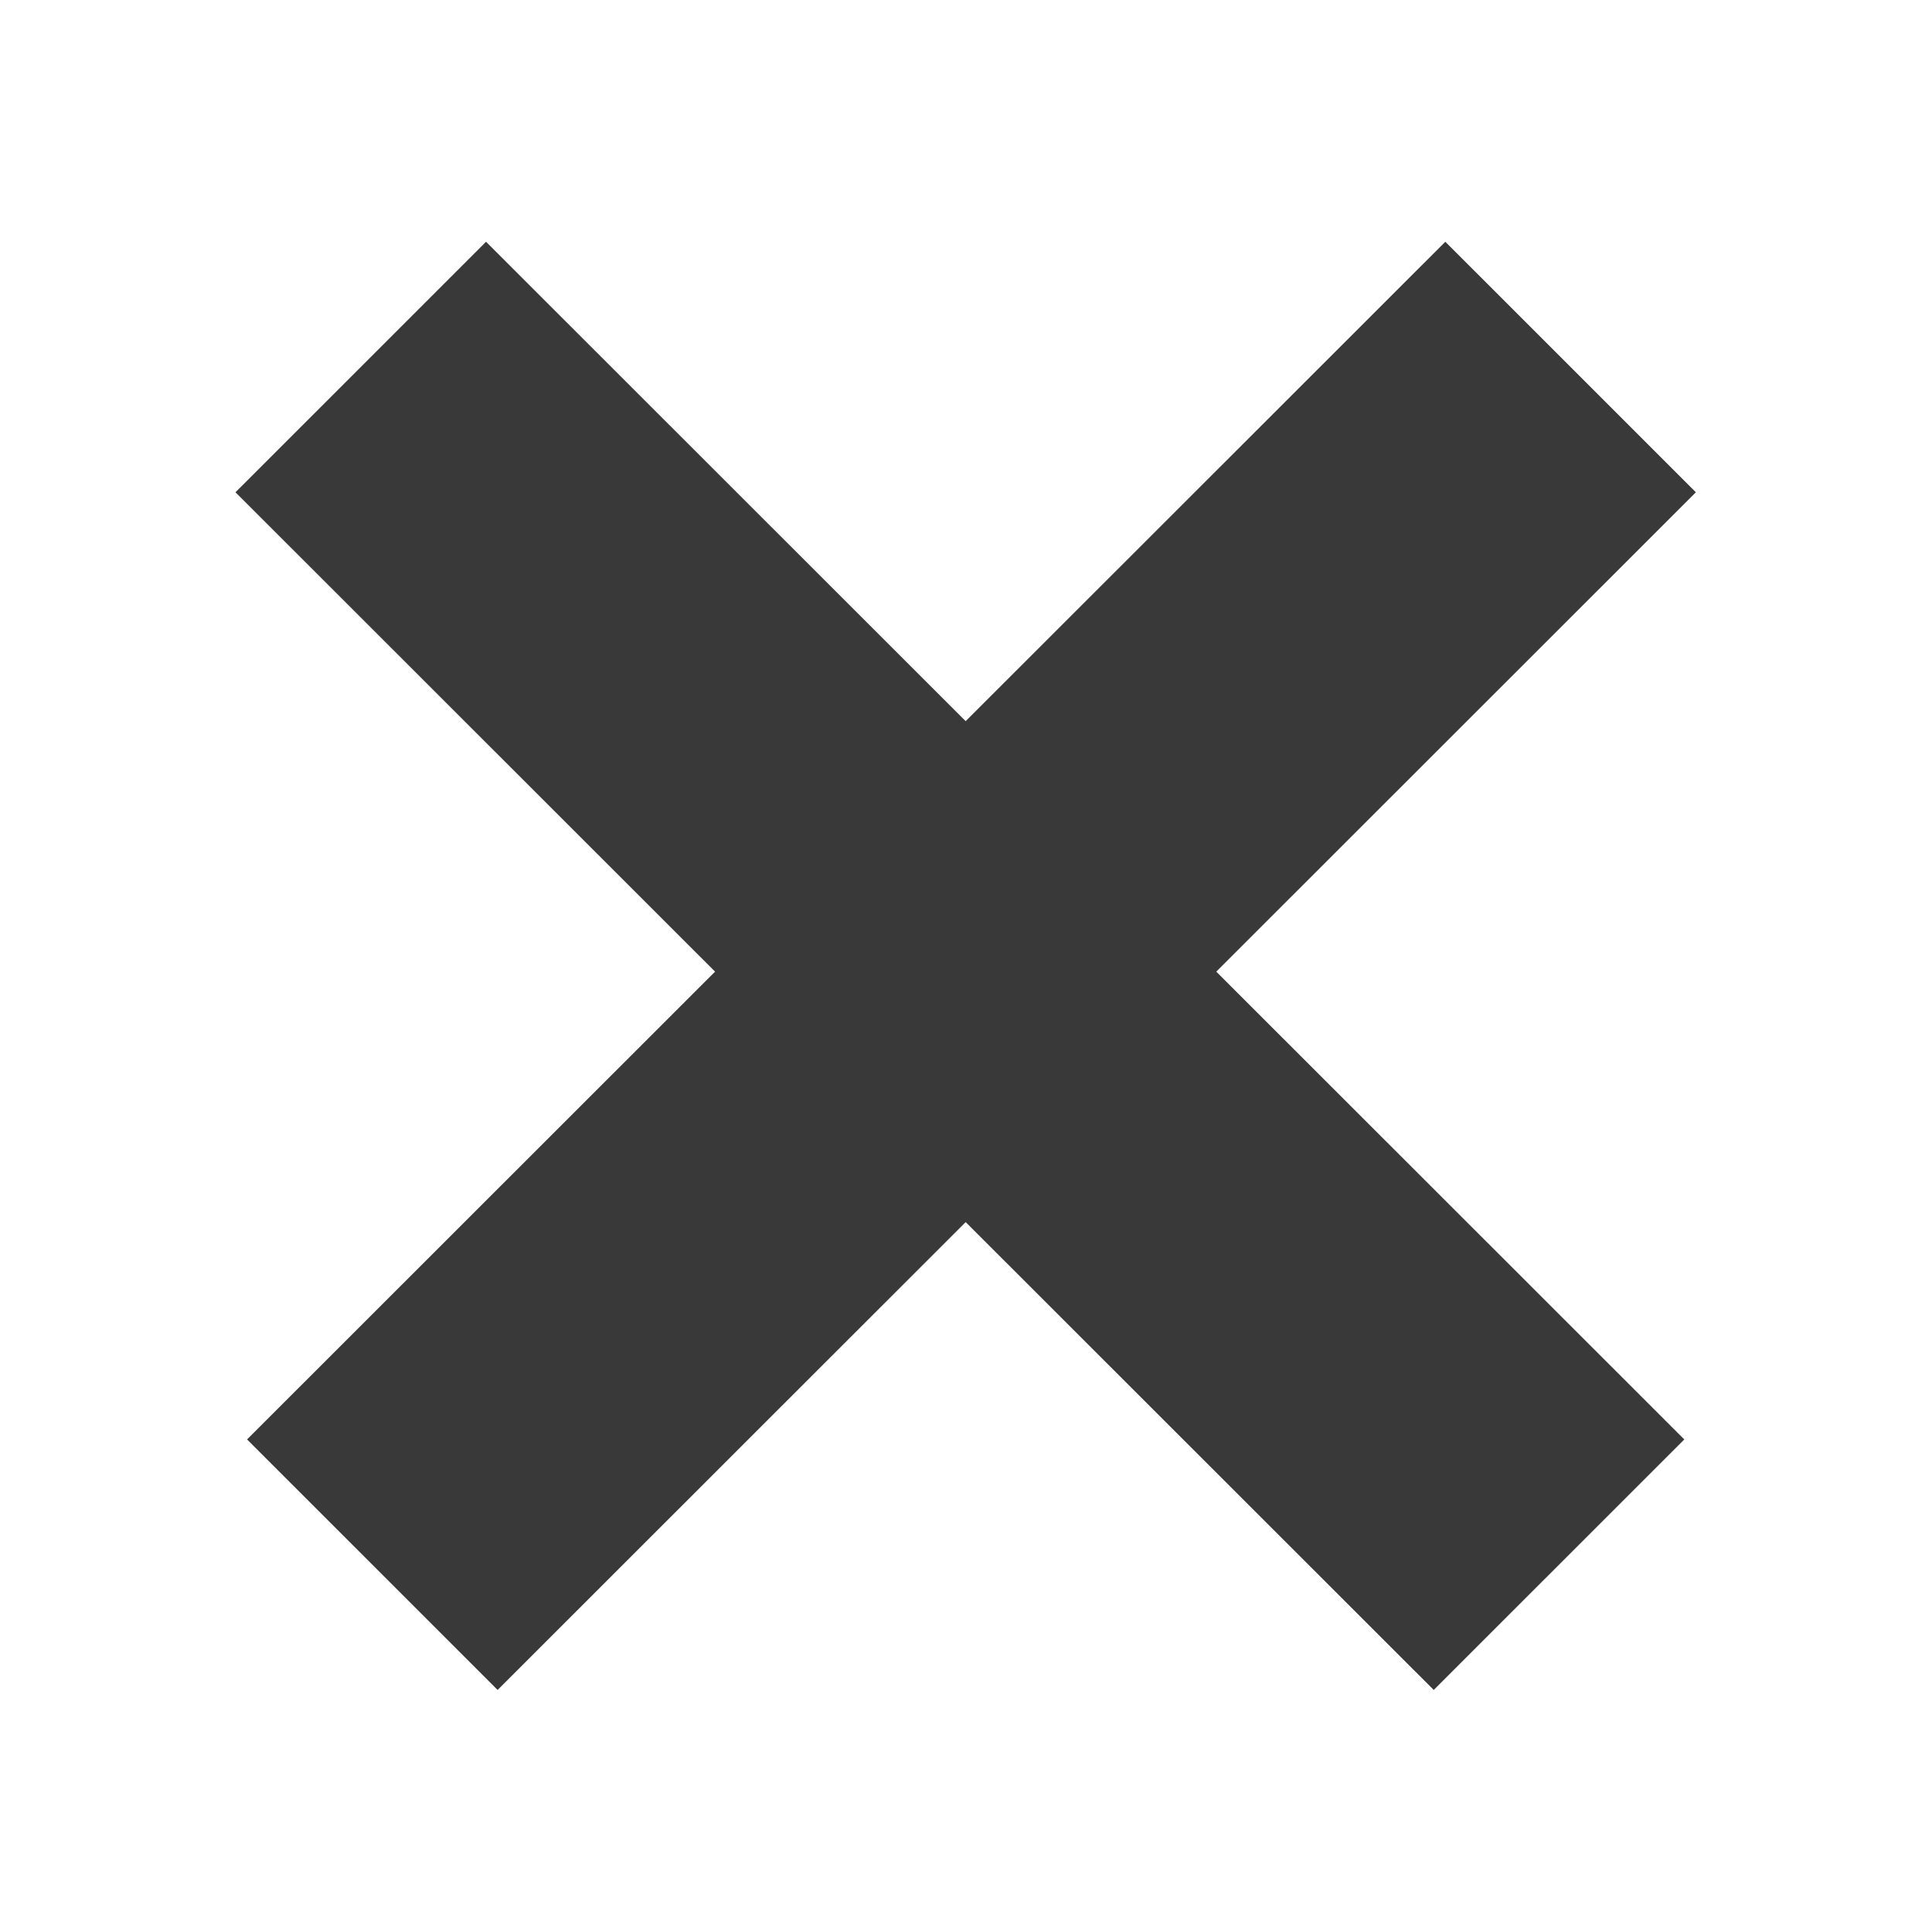 <?xml version="1.0" encoding="UTF-8" standalone="no"?>
<!DOCTYPE svg PUBLIC "-//W3C//DTD SVG 1.1//EN" "http://www.w3.org/Graphics/SVG/1.1/DTD/svg11.dtd">
<svg width="100%" height="100%" viewBox="0 0 1024 1024" version="1.1" xmlns="http://www.w3.org/2000/svg" xmlns:xlink="http://www.w3.org/1999/xlink" xml:space="preserve" xmlns:serif="http://www.serif.com/" style="fill-rule:evenodd;clip-rule:evenodd;stroke-linejoin:round;stroke-miterlimit:2;">
    <g transform="matrix(1,0,0,1,0,-7680)">
        <g id="Close" transform="matrix(1,0,0,0.948,0,398.222)">
            <rect x="0" y="7680" width="1024" height="1080" style="fill:none;"/>
            <g id="X" transform="matrix(1.188,0,0,1.188,-143.948,-1487.76)">
                <g transform="matrix(1.215,-1.281,0.621,0.655,-4894.29,3347.84)">
                    <rect x="140" y="7980" width="440" height="180" style="fill:rgb(57,57,57);"/>
                </g>
                <g transform="matrix(-1.215,-1.281,-0.621,0.655,5998.29,3347.84)">
                    <rect x="140" y="7980" width="440" height="180" style="fill:rgb(57,57,57);"/>
                </g>
            </g>
        </g>
    </g>
</svg>
